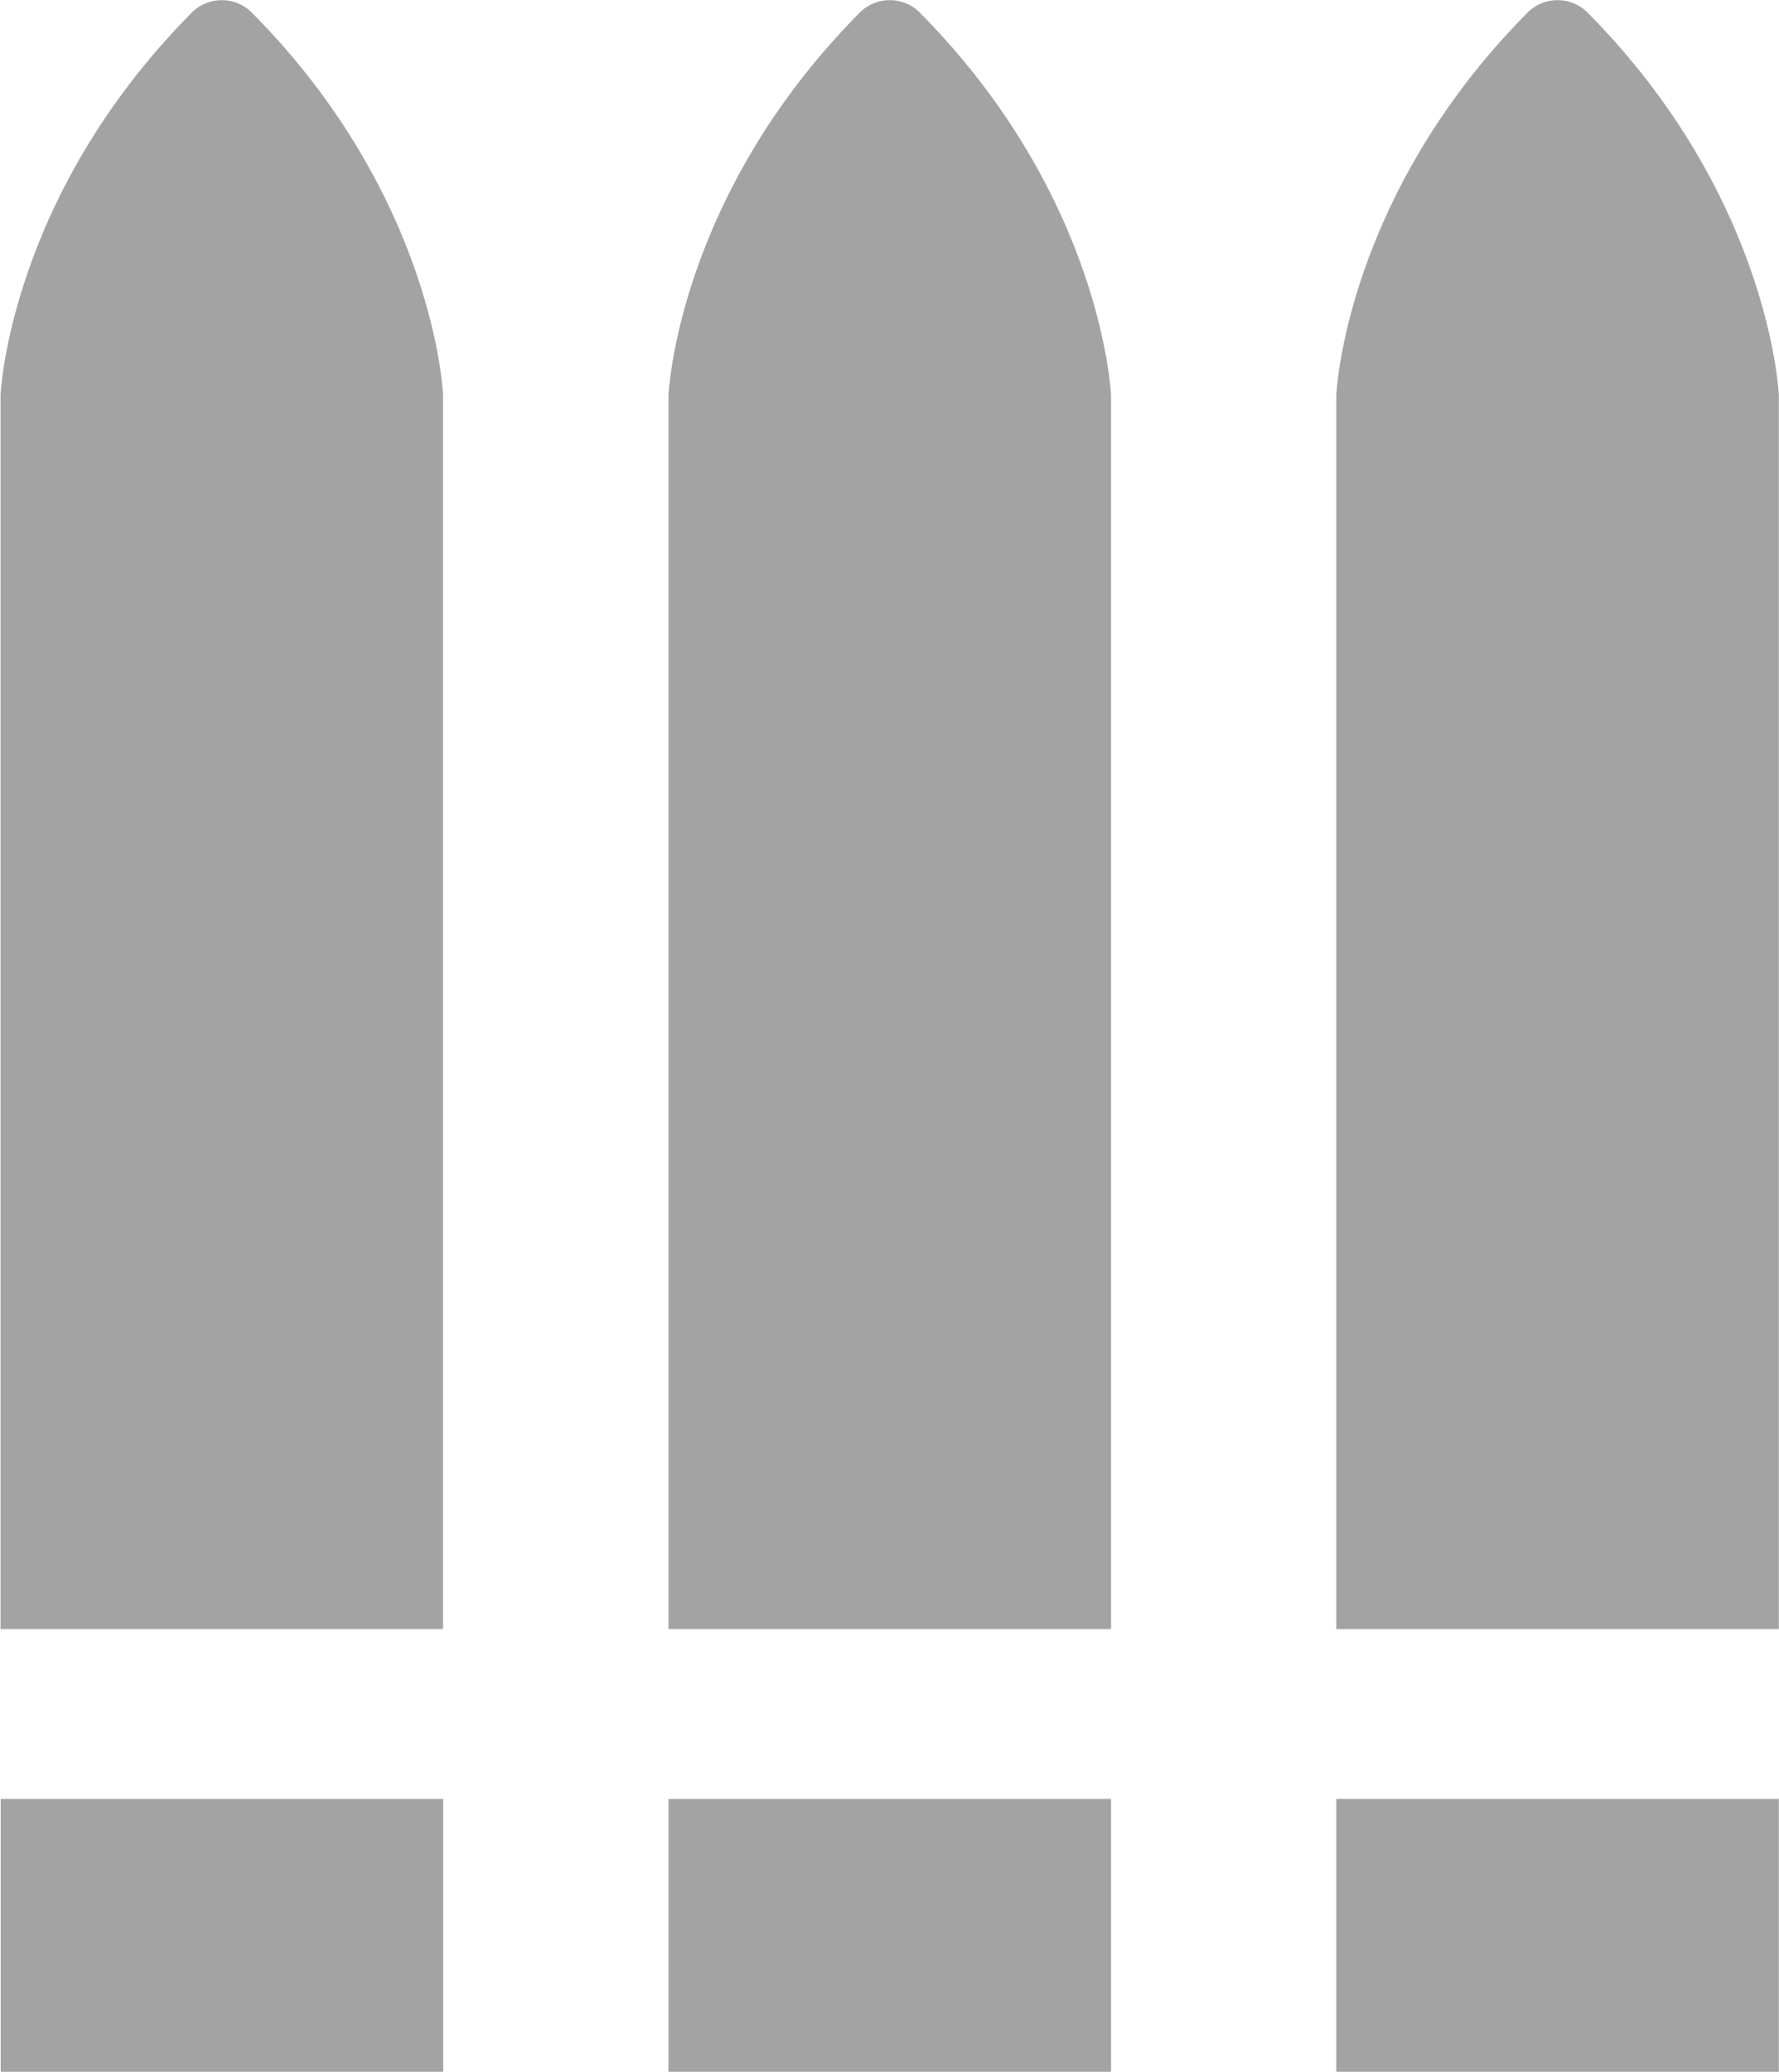 <svg version="1.1" id="Layer_1" xmlns="http://www.w3.org/2000/svg" xmlns:xlink="http://www.w3.org/1999/xlink" x="0px"
	y="0px" style="enable-background:new 0 0 500 500;" xml:space="preserve" viewBox="198.45 190 103.07 120">
	<style type="text/css">
		.st0 {
			fill: #A3A3A3;
		}
	</style>
	<g>
		<path class="st0"
			d="M213.03,190.72c-0.95-0.95-2.51-0.95-3.46,0c-10.62,10.7-11.09,22.17-11.09,22.17v71.47h12.82h12.82v-71.47 		C224.13,212.89,223.66,201.42,213.03,190.72z">
		</path>
		<path class="st0"
			d="M251.73,190.72c-0.95-0.95-2.51-0.95-3.46,0c-10.62,10.7-11.09,22.17-11.09,22.17v71.47H250h12.82v-71.47 		C262.82,212.89,262.35,201.42,251.73,190.72z">
		</path>
		<path class="st0"
			d="M290.42,190.72c-0.95-0.95-2.51-0.95-3.46,0c-10.62,10.7-11.09,22.17-11.09,22.17v71.47h12.82h12.82v-71.47 		C301.51,212.89,301.04,201.42,290.42,190.72z">
		</path>
		<rect x="198.49" y="294.2" class="st0" width="25.64" height="15.8"></rect>
		<rect x="237.18" y="294.2" class="st0" width="25.64" height="15.8"></rect>
		<rect x="275.87" y="294.2" class="st0" width="25.64" height="15.8"></rect>
	</g>
</svg>